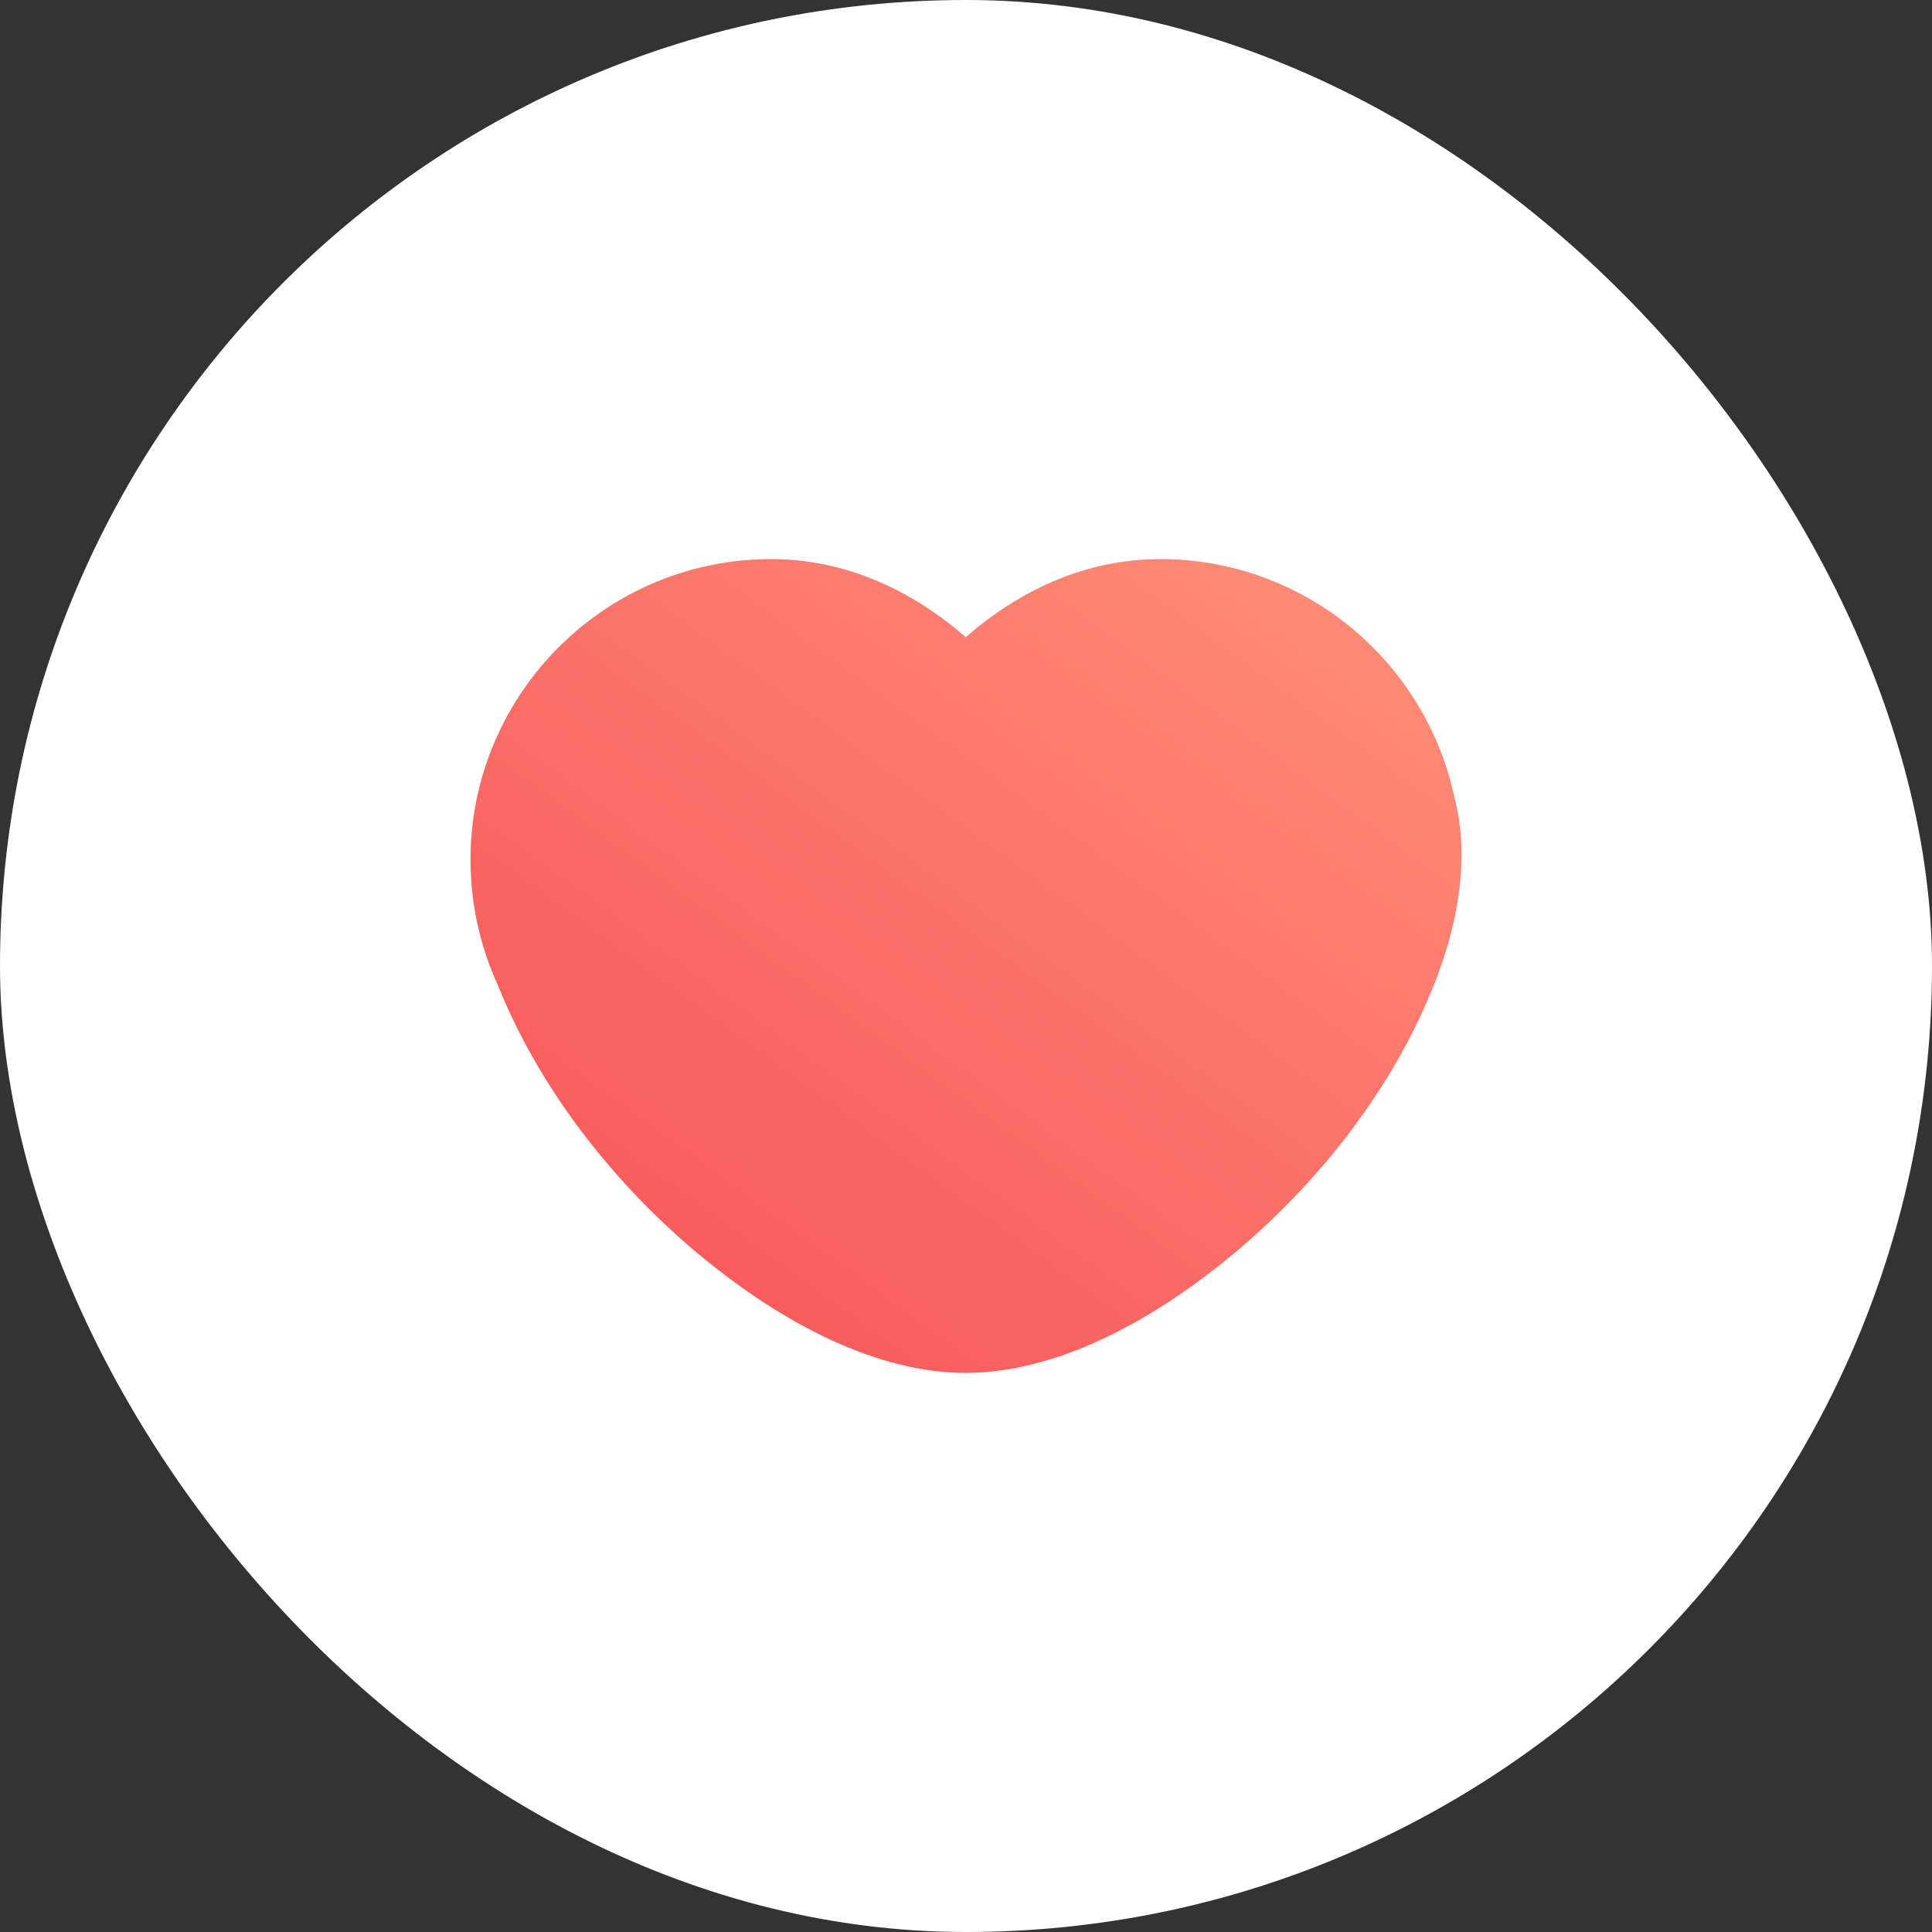 <svg width="54" height="54" viewBox="0 0 54 54" fill="none" xmlns="http://www.w3.org/2000/svg">
<rect x="0" y="0" width="54" height="54" fill="#333333" stroke="none"/>
<rect width="54" height="54" rx="27" fill="white"/>
<path fill-rule="evenodd" clip-rule="evenodd" d="M13.466 21.751C14.463 18.217 17.712 15.627 21.554 15.627C23.667 15.627 25.516 16.52 26.992 17.81C28.469 16.52 30.318 15.627 32.43 15.627C36.453 15.627 39.826 18.468 40.645 22.258C40.797 22.839 40.859 23.428 40.849 24.008C40.828 25.23 40.516 26.408 40.115 27.437C38.958 30.413 36.831 33.094 34.441 35.074C32.052 37.054 29.414 38.373 26.99 38.373C24.577 38.373 21.958 37.064 19.58 35.098C17.21 33.138 15.096 30.482 13.915 27.534C13.086 25.723 12.925 23.667 13.466 21.751Z" fill="url(#paint0_linear_14_87)"/>
<defs>
<linearGradient id="paint0_linear_14_87" x1="36.669" y1="8.404" x2="17.887" y2="34.089" gradientUnits="userSpaceOnUse">
<stop stop-color="#FF957D"/>
<stop offset="1" stop-color="#F85C5C"/>
</linearGradient>
</defs>
</svg>
